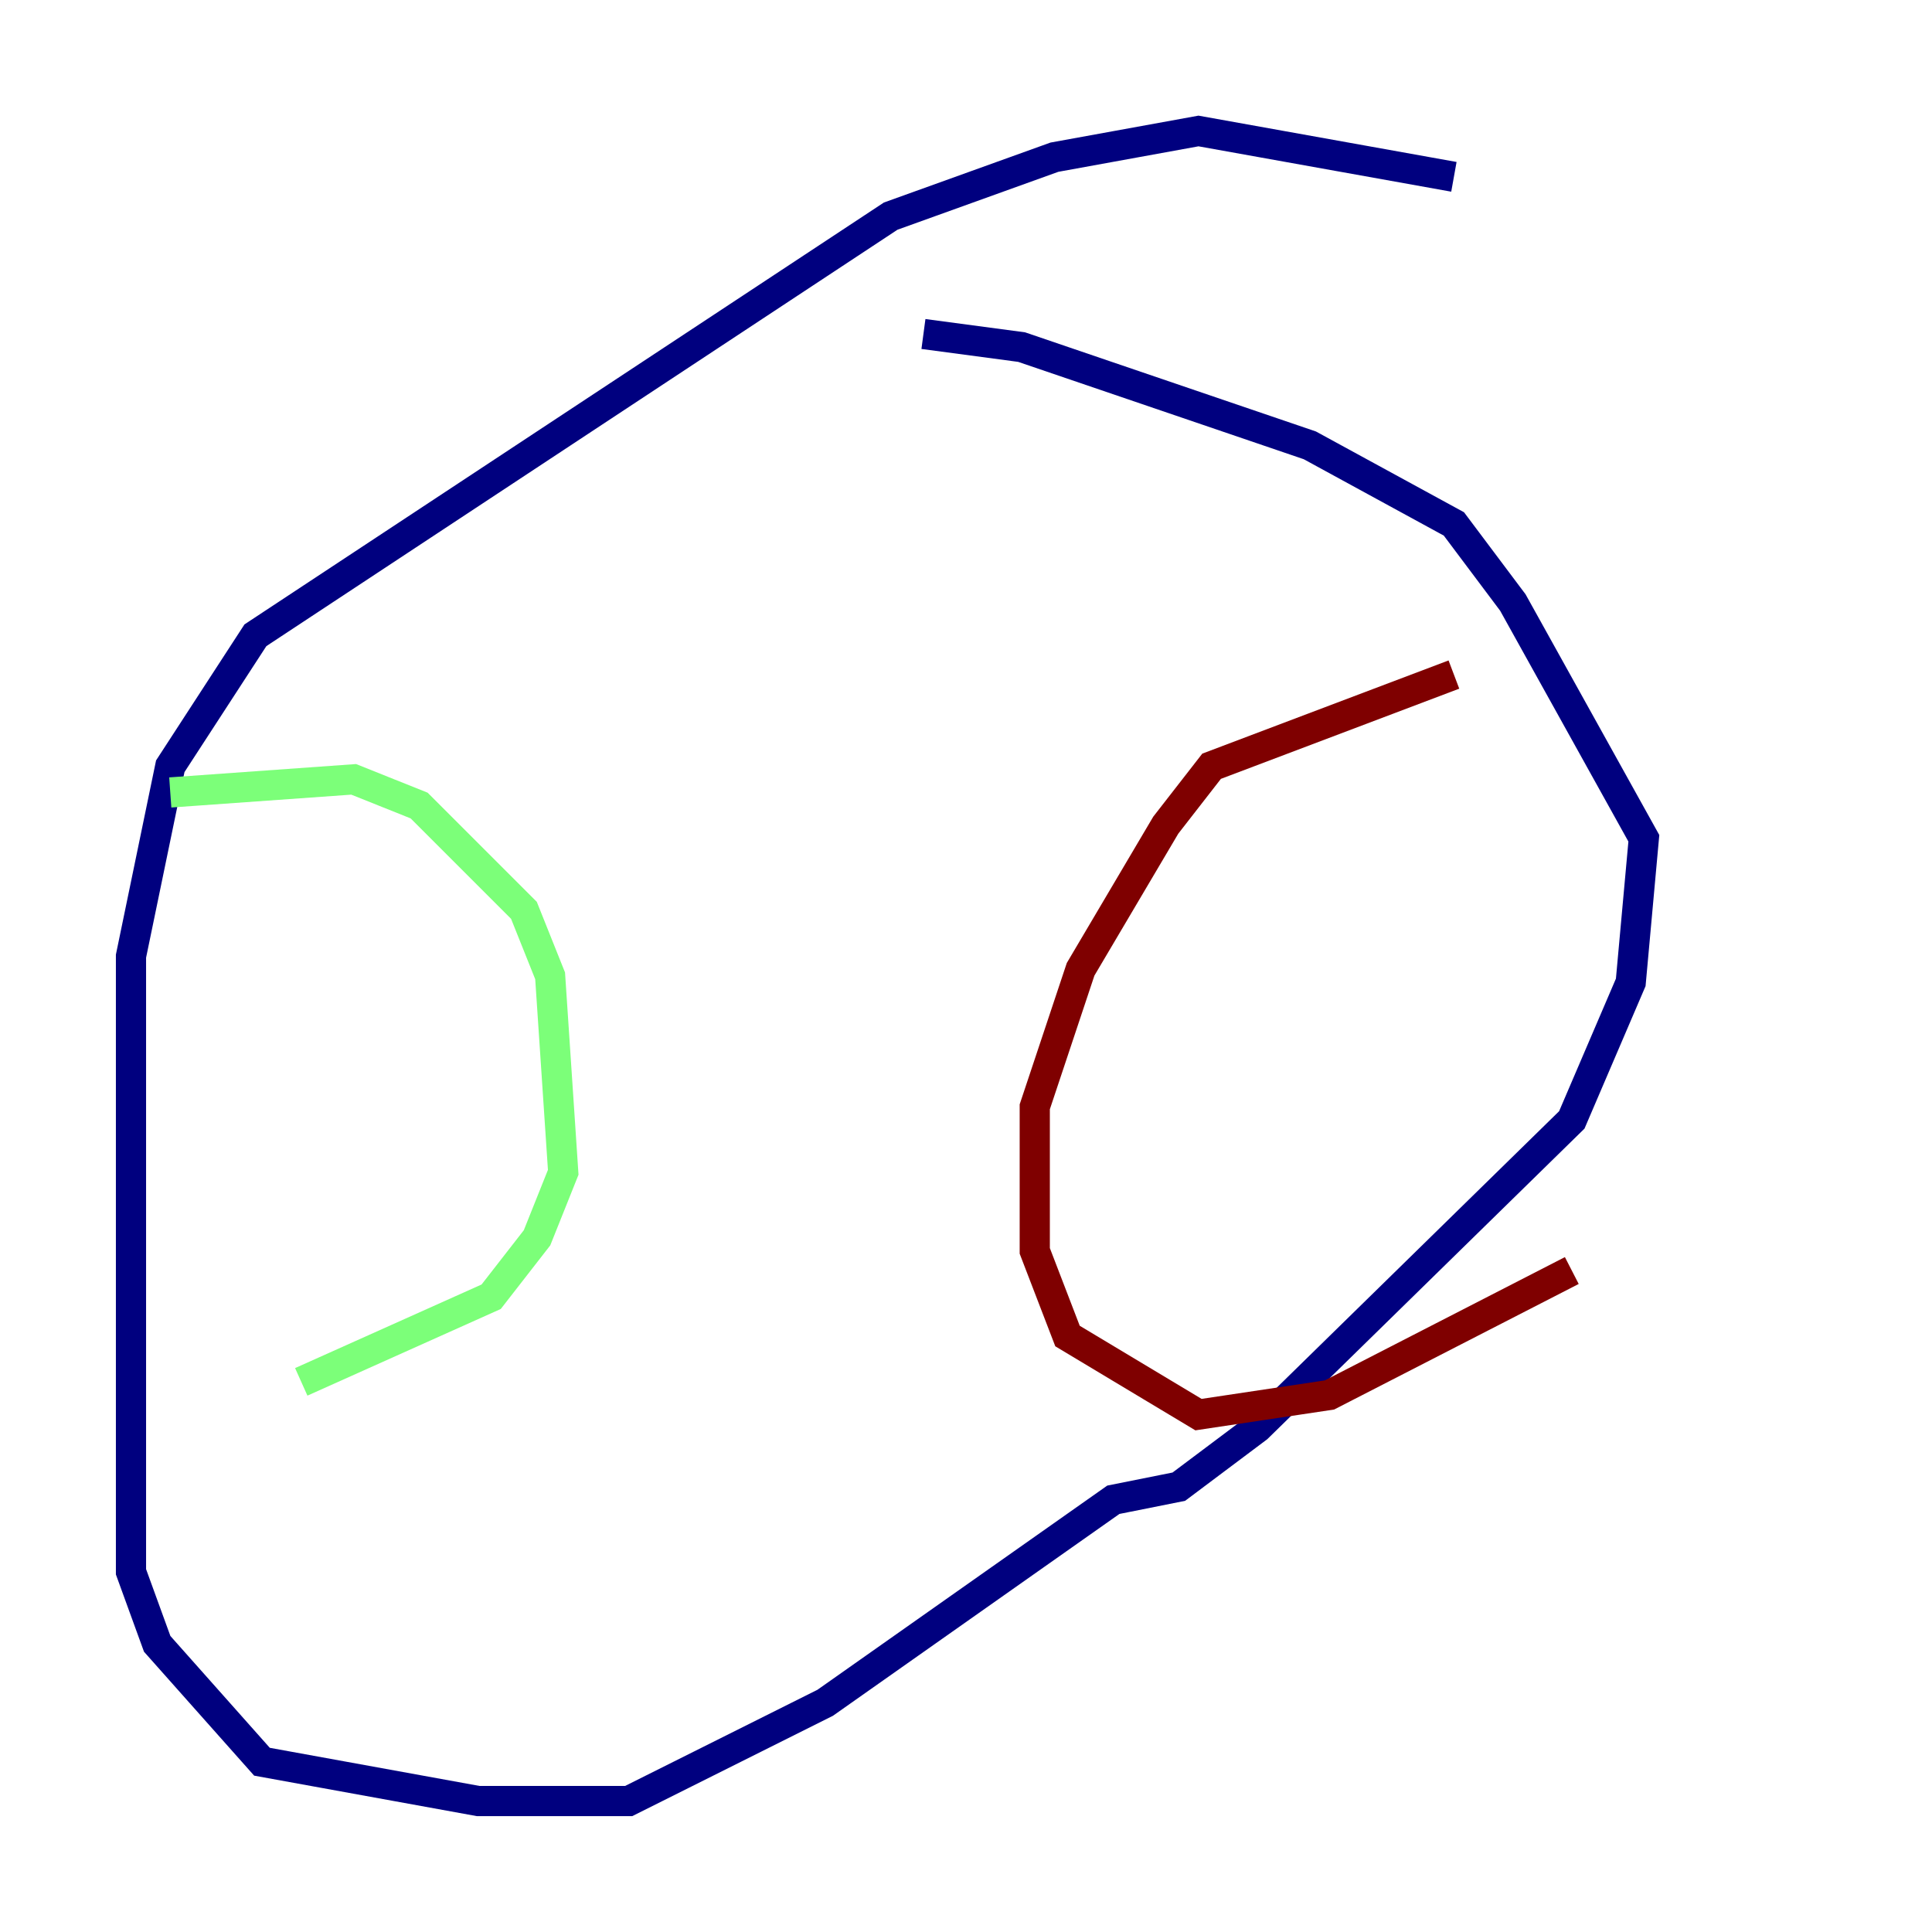 <?xml version="1.0" encoding="utf-8" ?>
<svg baseProfile="tiny" height="128" version="1.2" viewBox="0,0,128,128" width="128" xmlns="http://www.w3.org/2000/svg" xmlns:ev="http://www.w3.org/2001/xml-events" xmlns:xlink="http://www.w3.org/1999/xlink"><defs /><polyline fill="none" points="96.325,11.715 79.403,8.678 69.858,10.414 59.01,14.319 16.922,42.088 11.281,50.766 8.678,63.349 8.678,104.136 10.414,108.909 17.356,116.719 31.675,119.322 41.654,119.322 54.671,112.814 73.763,99.363 78.102,98.495 83.308,94.59 104.136,74.197 108.041,65.085 108.909,55.539 100.231,39.919 96.325,34.712 86.78,29.505 67.688,22.997 61.18,22.129" stroke="#00007f" stroke-width="2" /><polyline fill="none" points="11.281,52.502 23.43,51.634 27.77,53.37 34.712,60.312 36.447,64.651 37.315,77.668 35.58,82.007 32.542,85.912 19.959,91.552" stroke="#7cff79" stroke-width="2" /><polyline fill="none" points="96.325,44.691 80.271,50.766 77.234,54.671 71.593,64.217 68.556,73.329 68.556,82.875 70.725,88.515 79.403,93.722 88.081,92.42 104.136,84.176" stroke="#7f0000" stroke-width="2" /></svg>